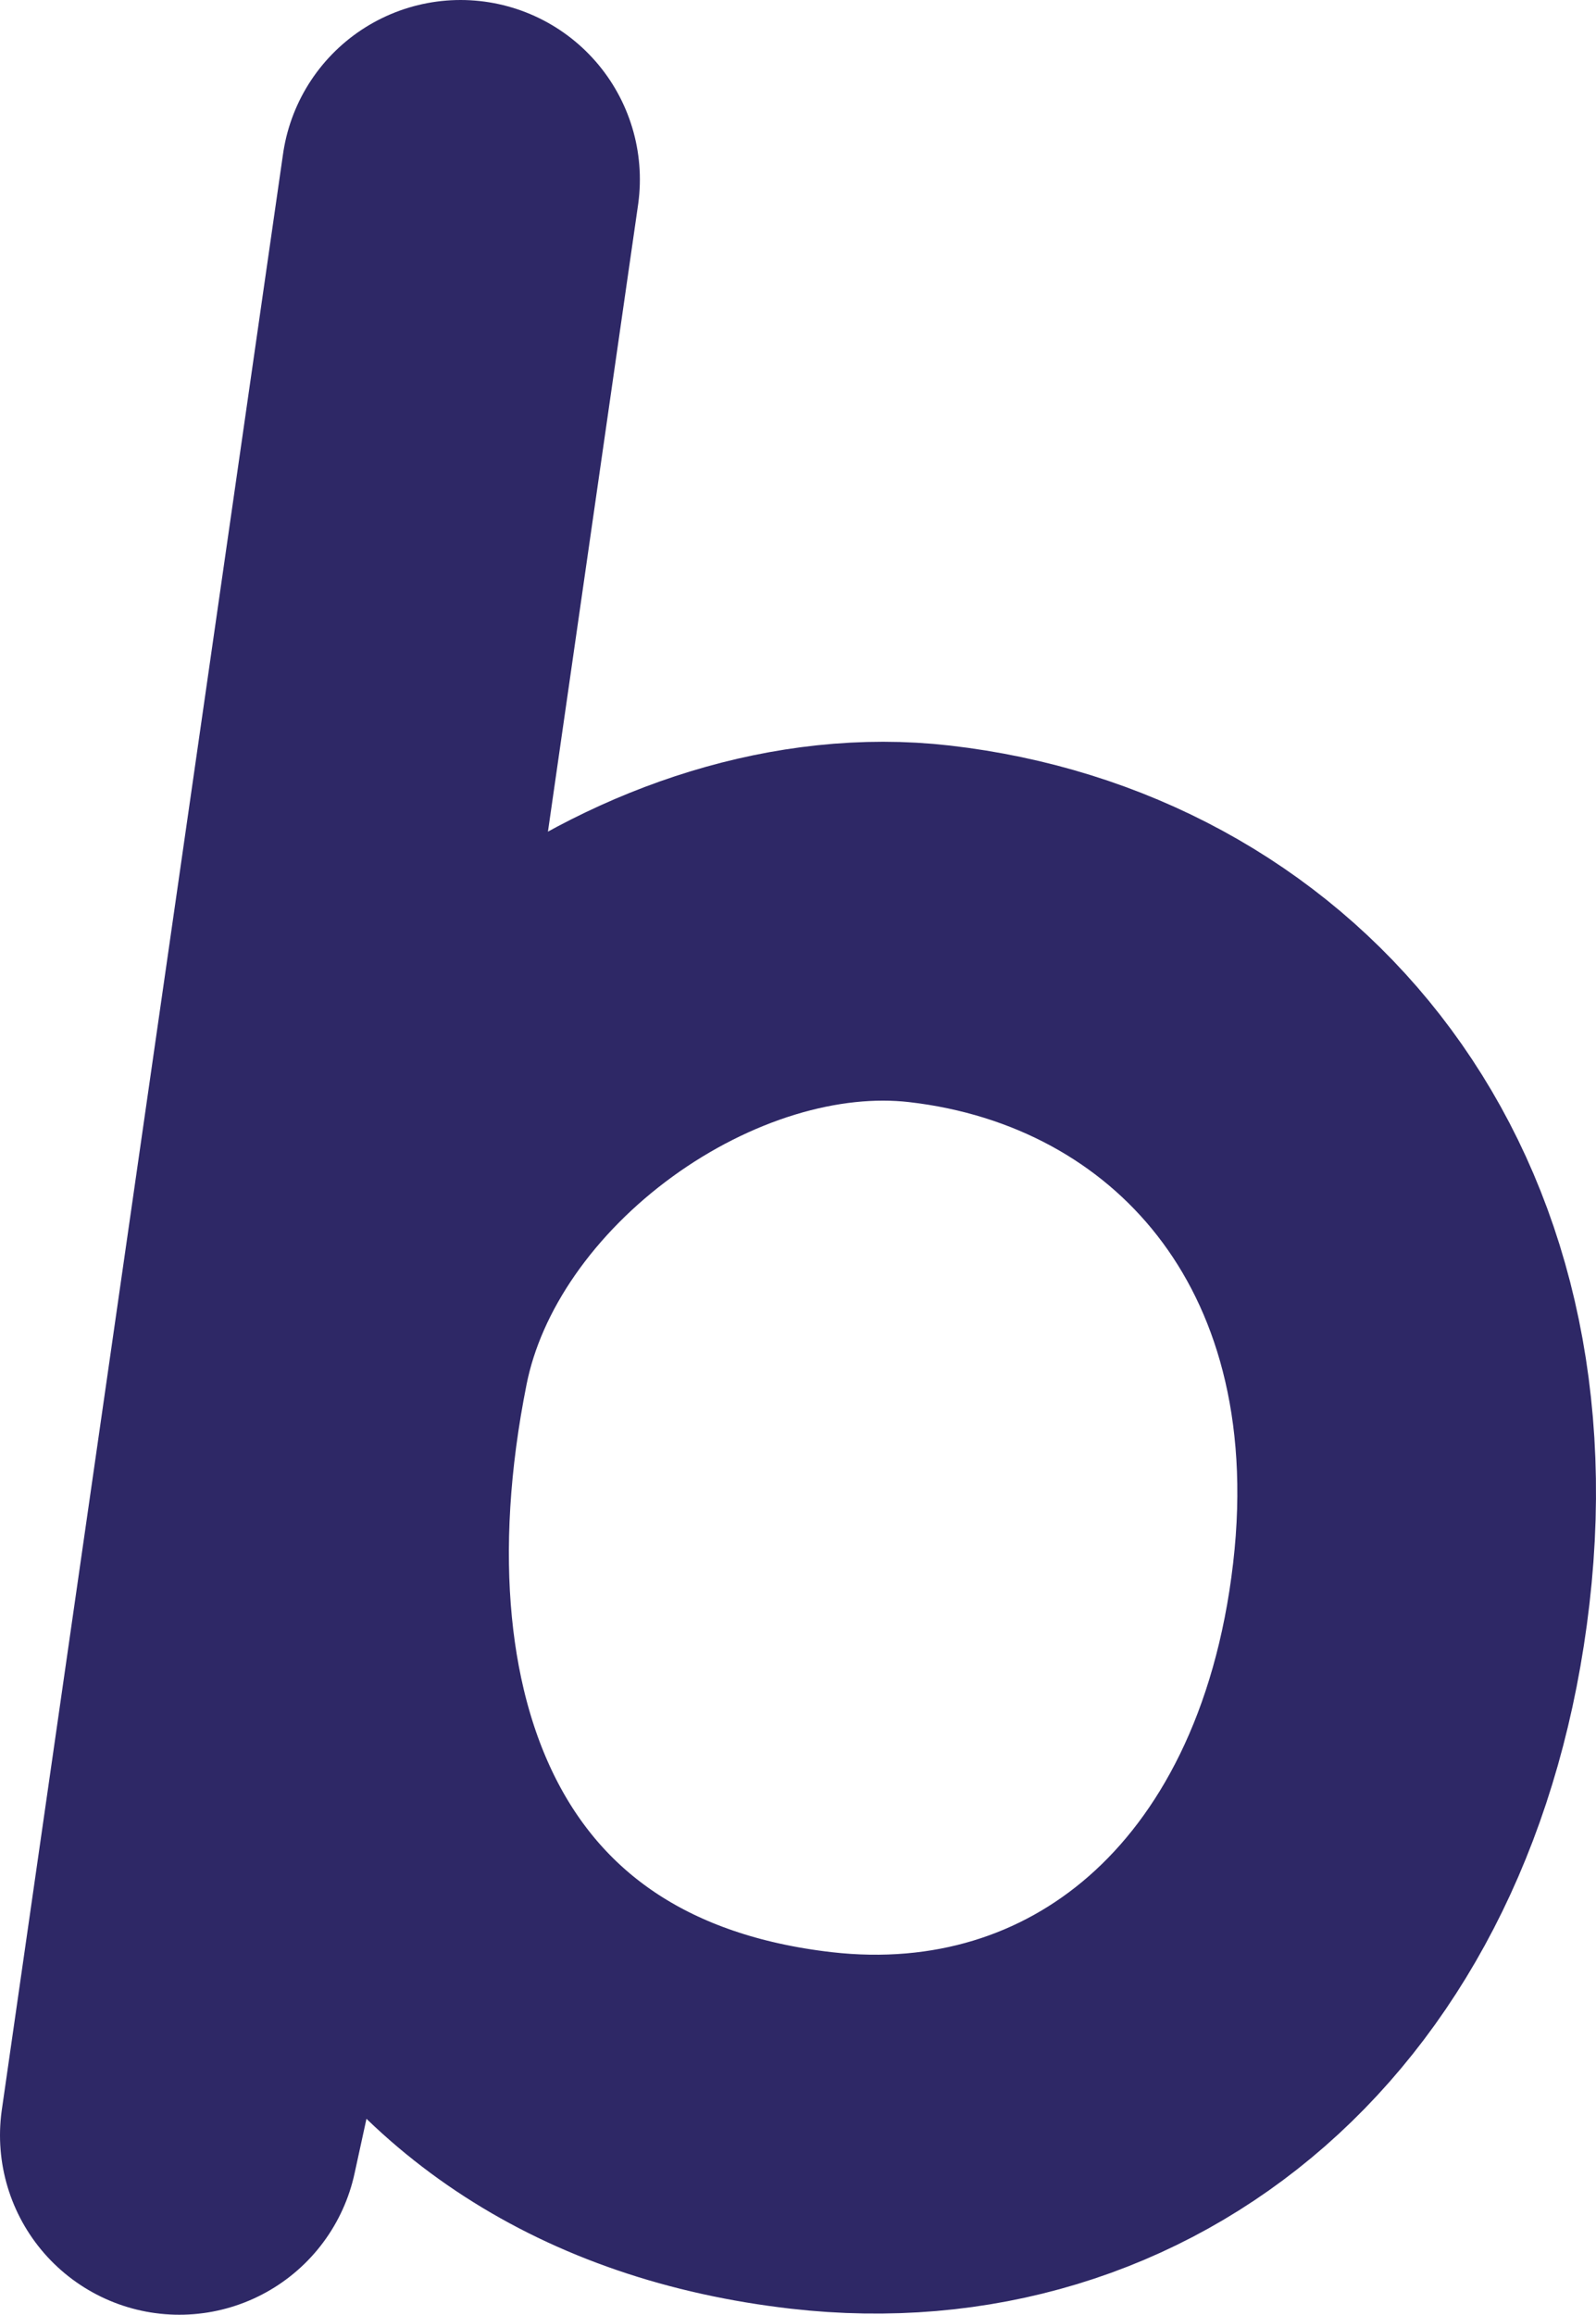 <svg width="178" height="258" viewBox="0 0 178 258" fill="none" xmlns="http://www.w3.org/2000/svg">
<path d="M51.364 20L20 238L39.117 150.379M39.117 150.379C44.732 122.286 76.333 99.839 103.66 102.969C136.984 106.786 162.263 134.539 157.399 176.51C152.536 218.48 123.817 241.276 90.493 237.459C46.55 232.426 30.156 195.209 39.117 150.379Z" stroke="#2E2866" stroke-width="40" stroke-linecap="round" stroke-linejoin="round"/>
</svg>
